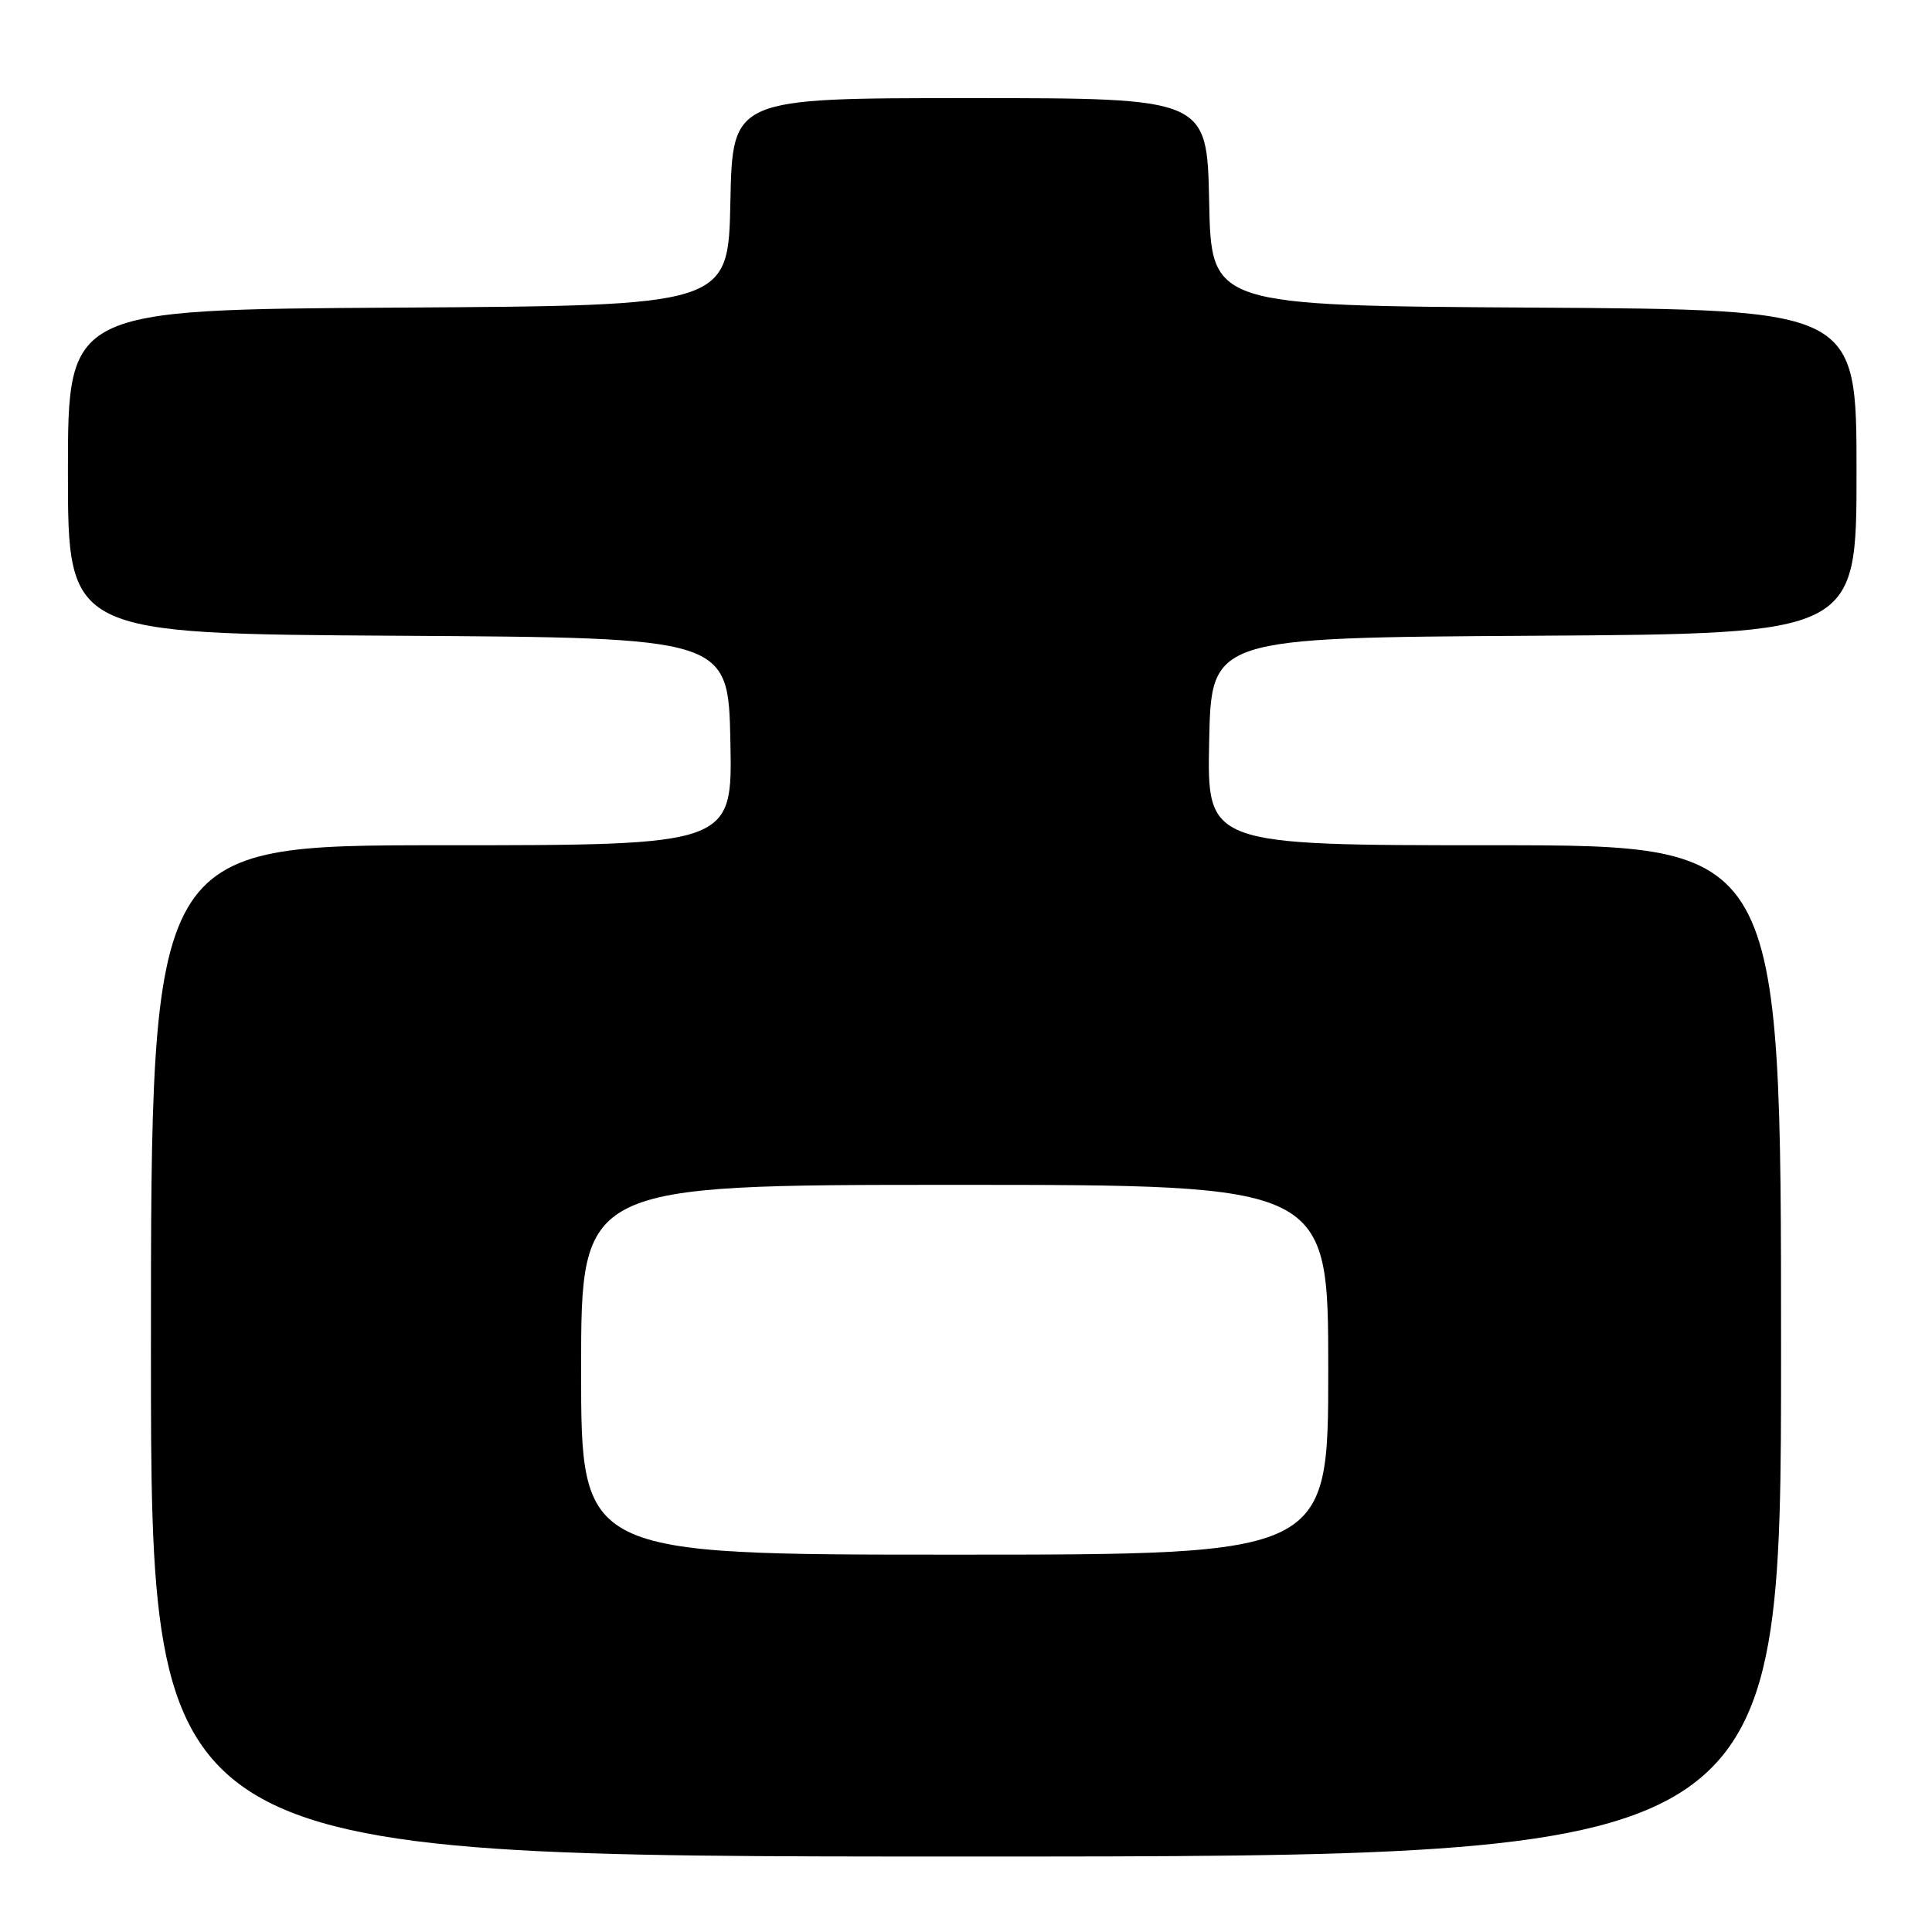 <?xml version="1.0" encoding="UTF-8" standalone="no"?>
<!DOCTYPE svg PUBLIC "-//W3C//DTD SVG 1.1//EN" "http://www.w3.org/Graphics/SVG/1.1/DTD/svg11.dtd" >
<svg xmlns="http://www.w3.org/2000/svg" xmlns:xlink="http://www.w3.org/1999/xlink" version="1.1" viewBox="0 0 256 256">
 <g >
 <path fill="currentColor"
d=" M 236.00 179.00 C 236.00 112.00 236.00 112.00 197.97 112.00 C 159.94 112.00 159.94 112.00 160.22 98.25 C 160.50 84.50 160.50 84.50 203.25 84.24 C 246.00 83.98 246.00 83.98 246.00 62.50 C 246.00 41.02 246.00 41.02 203.25 40.76 C 160.50 40.50 160.50 40.50 160.22 26.75 C 159.94 13.00 159.94 13.00 128.50 13.00 C 97.06 13.00 97.06 13.00 96.78 26.75 C 96.50 40.50 96.50 40.50 52.75 40.76 C 9.00 41.02 9.00 41.02 9.00 62.50 C 9.00 83.98 9.00 83.98 52.75 84.24 C 96.50 84.50 96.50 84.50 96.78 98.25 C 97.06 112.00 97.06 112.00 58.53 112.00 C 20.00 112.00 20.00 112.00 20.00 179.00 C 20.00 246.00 20.00 246.00 128.00 246.00 C 236.00 246.00 236.00 246.00 236.00 179.00 Z  M 77.00 181.50 C 77.00 157.00 77.00 157.00 126.50 157.00 C 176.00 157.00 176.00 157.00 176.00 181.50 C 176.00 206.00 176.00 206.00 126.50 206.00 C 77.00 206.00 77.00 206.00 77.00 181.50 Z "/>
</g>
</svg>